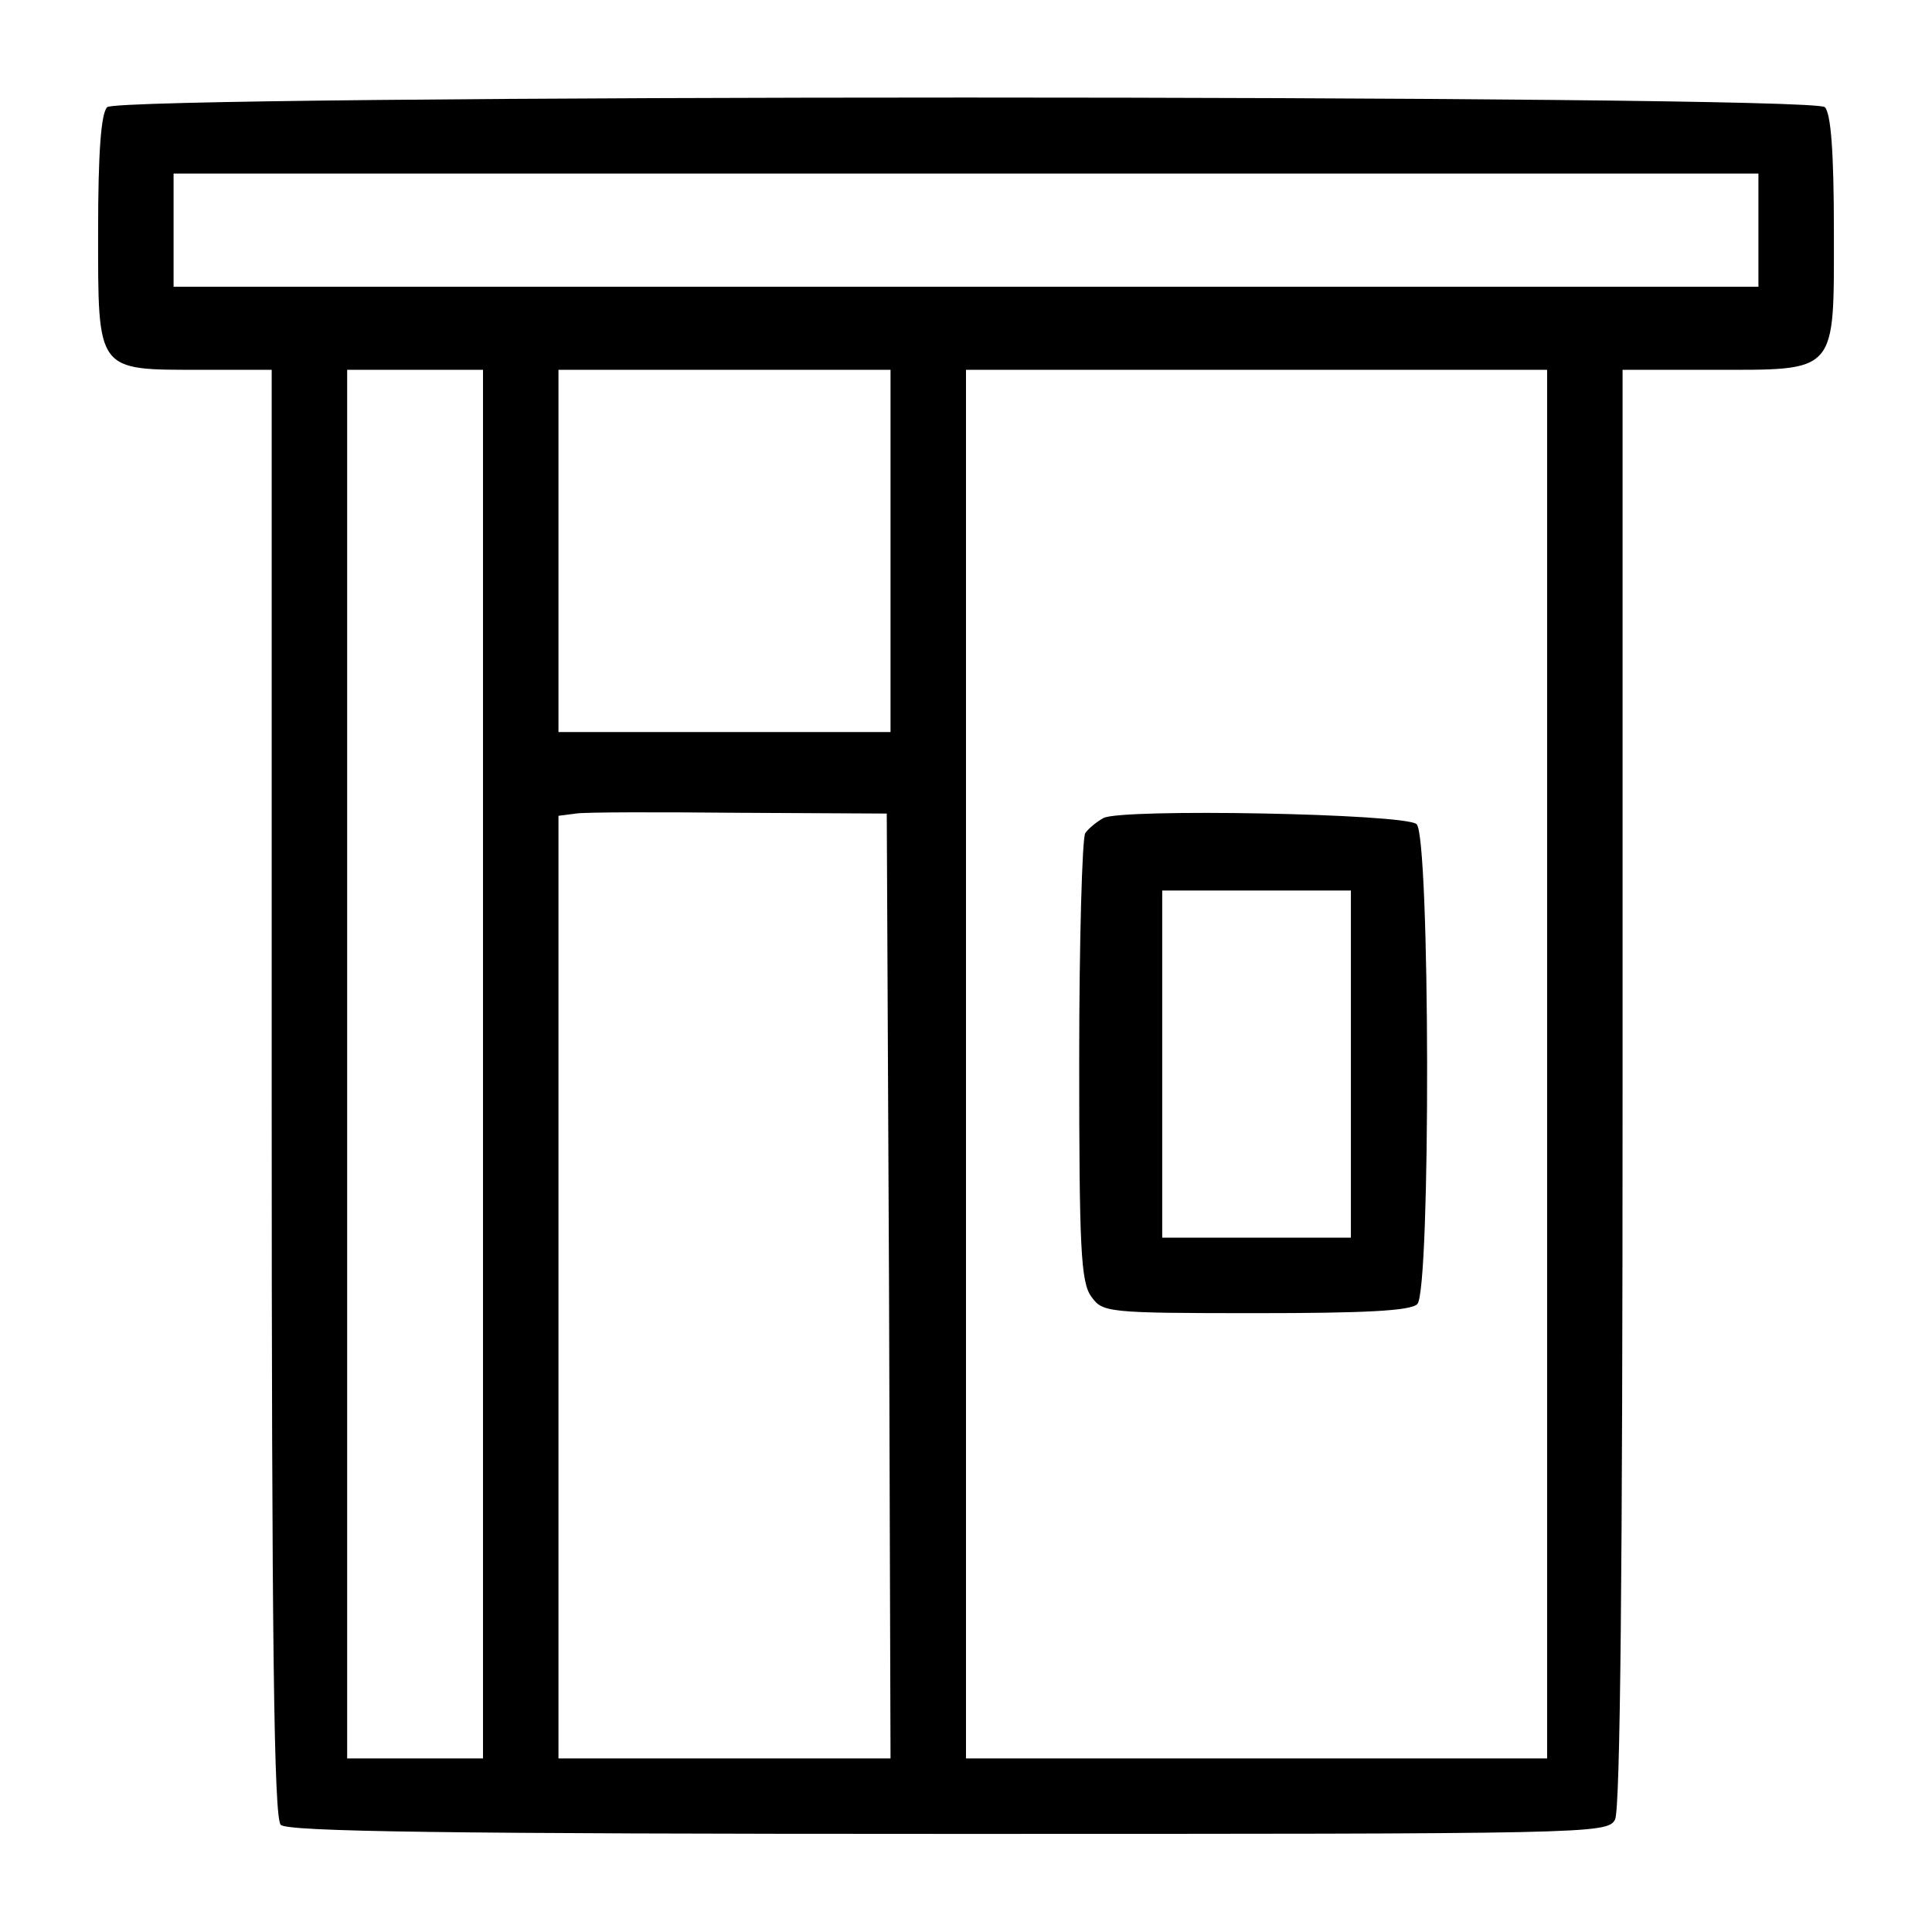<?xml version="1.0" standalone="no"?>
<!DOCTYPE svg PUBLIC "-//W3C//DTD SVG 20010904//EN"
 "http://www.w3.org/TR/2001/REC-SVG-20010904/DTD/svg10.dtd">
<svg version="1.0" xmlns="http://www.w3.org/2000/svg"
 width="256pt" height="256pt" viewBox="0 0 256 256"
 preserveAspectRatio="xMidYMid meet">

<g transform="translate(0,256) scale(0.1,-0.1)"
fill="#000000" stroke="none">
<path d="M142 2418 c-8 -8 -12 -59 -12 -164 0 -188 -3 -184 137 -184 l93 0 0
-958 c0 -732 3 -961 12 -970 9 -9 219 -12 885 -12 852 0 873 0 883 19 7 13 10
334 10 970 l0 951 118 0 c168 0 162 -7 162 184 0 105 -4 156 -12 164 -17 17
-2259 17 -2276 0z m2188 -163 l0 -75 -1050 0 -1050 0 0 75 0 75 1050 0 1050 0
0 -75z m-1690 -1105 l0 -920 -90 0 -90 0 0 920 0 920 90 0 90 0 0 -920z m540
680 l0 -240 -220 0 -220 0 0 240 0 240 220 0 220 0 0 -240z m870 -680 l0 -920
-385 0 -385 0 0 920 0 920 385 0 385 0 0 -920z m-872 -294 l2 -626 -220 0
-220 0 0 624 0 625 23 3 c12 2 110 2 217 1 l195 -1 3 -626z"/>
<path d="M1462 1476 c-9 -5 -20 -14 -24 -20 -4 -6 -8 -142 -8 -301 0 -247 2
-294 16 -313 15 -21 20 -22 218 -22 144 0 205 3 214 12 18 18 17 621 -1 636
-16 14 -392 21 -415 8z m328 -326 l0 -230 -125 0 -125 0 0 230 0 230 125 0
125 0 0 -230z"/>
</g>
</svg>
